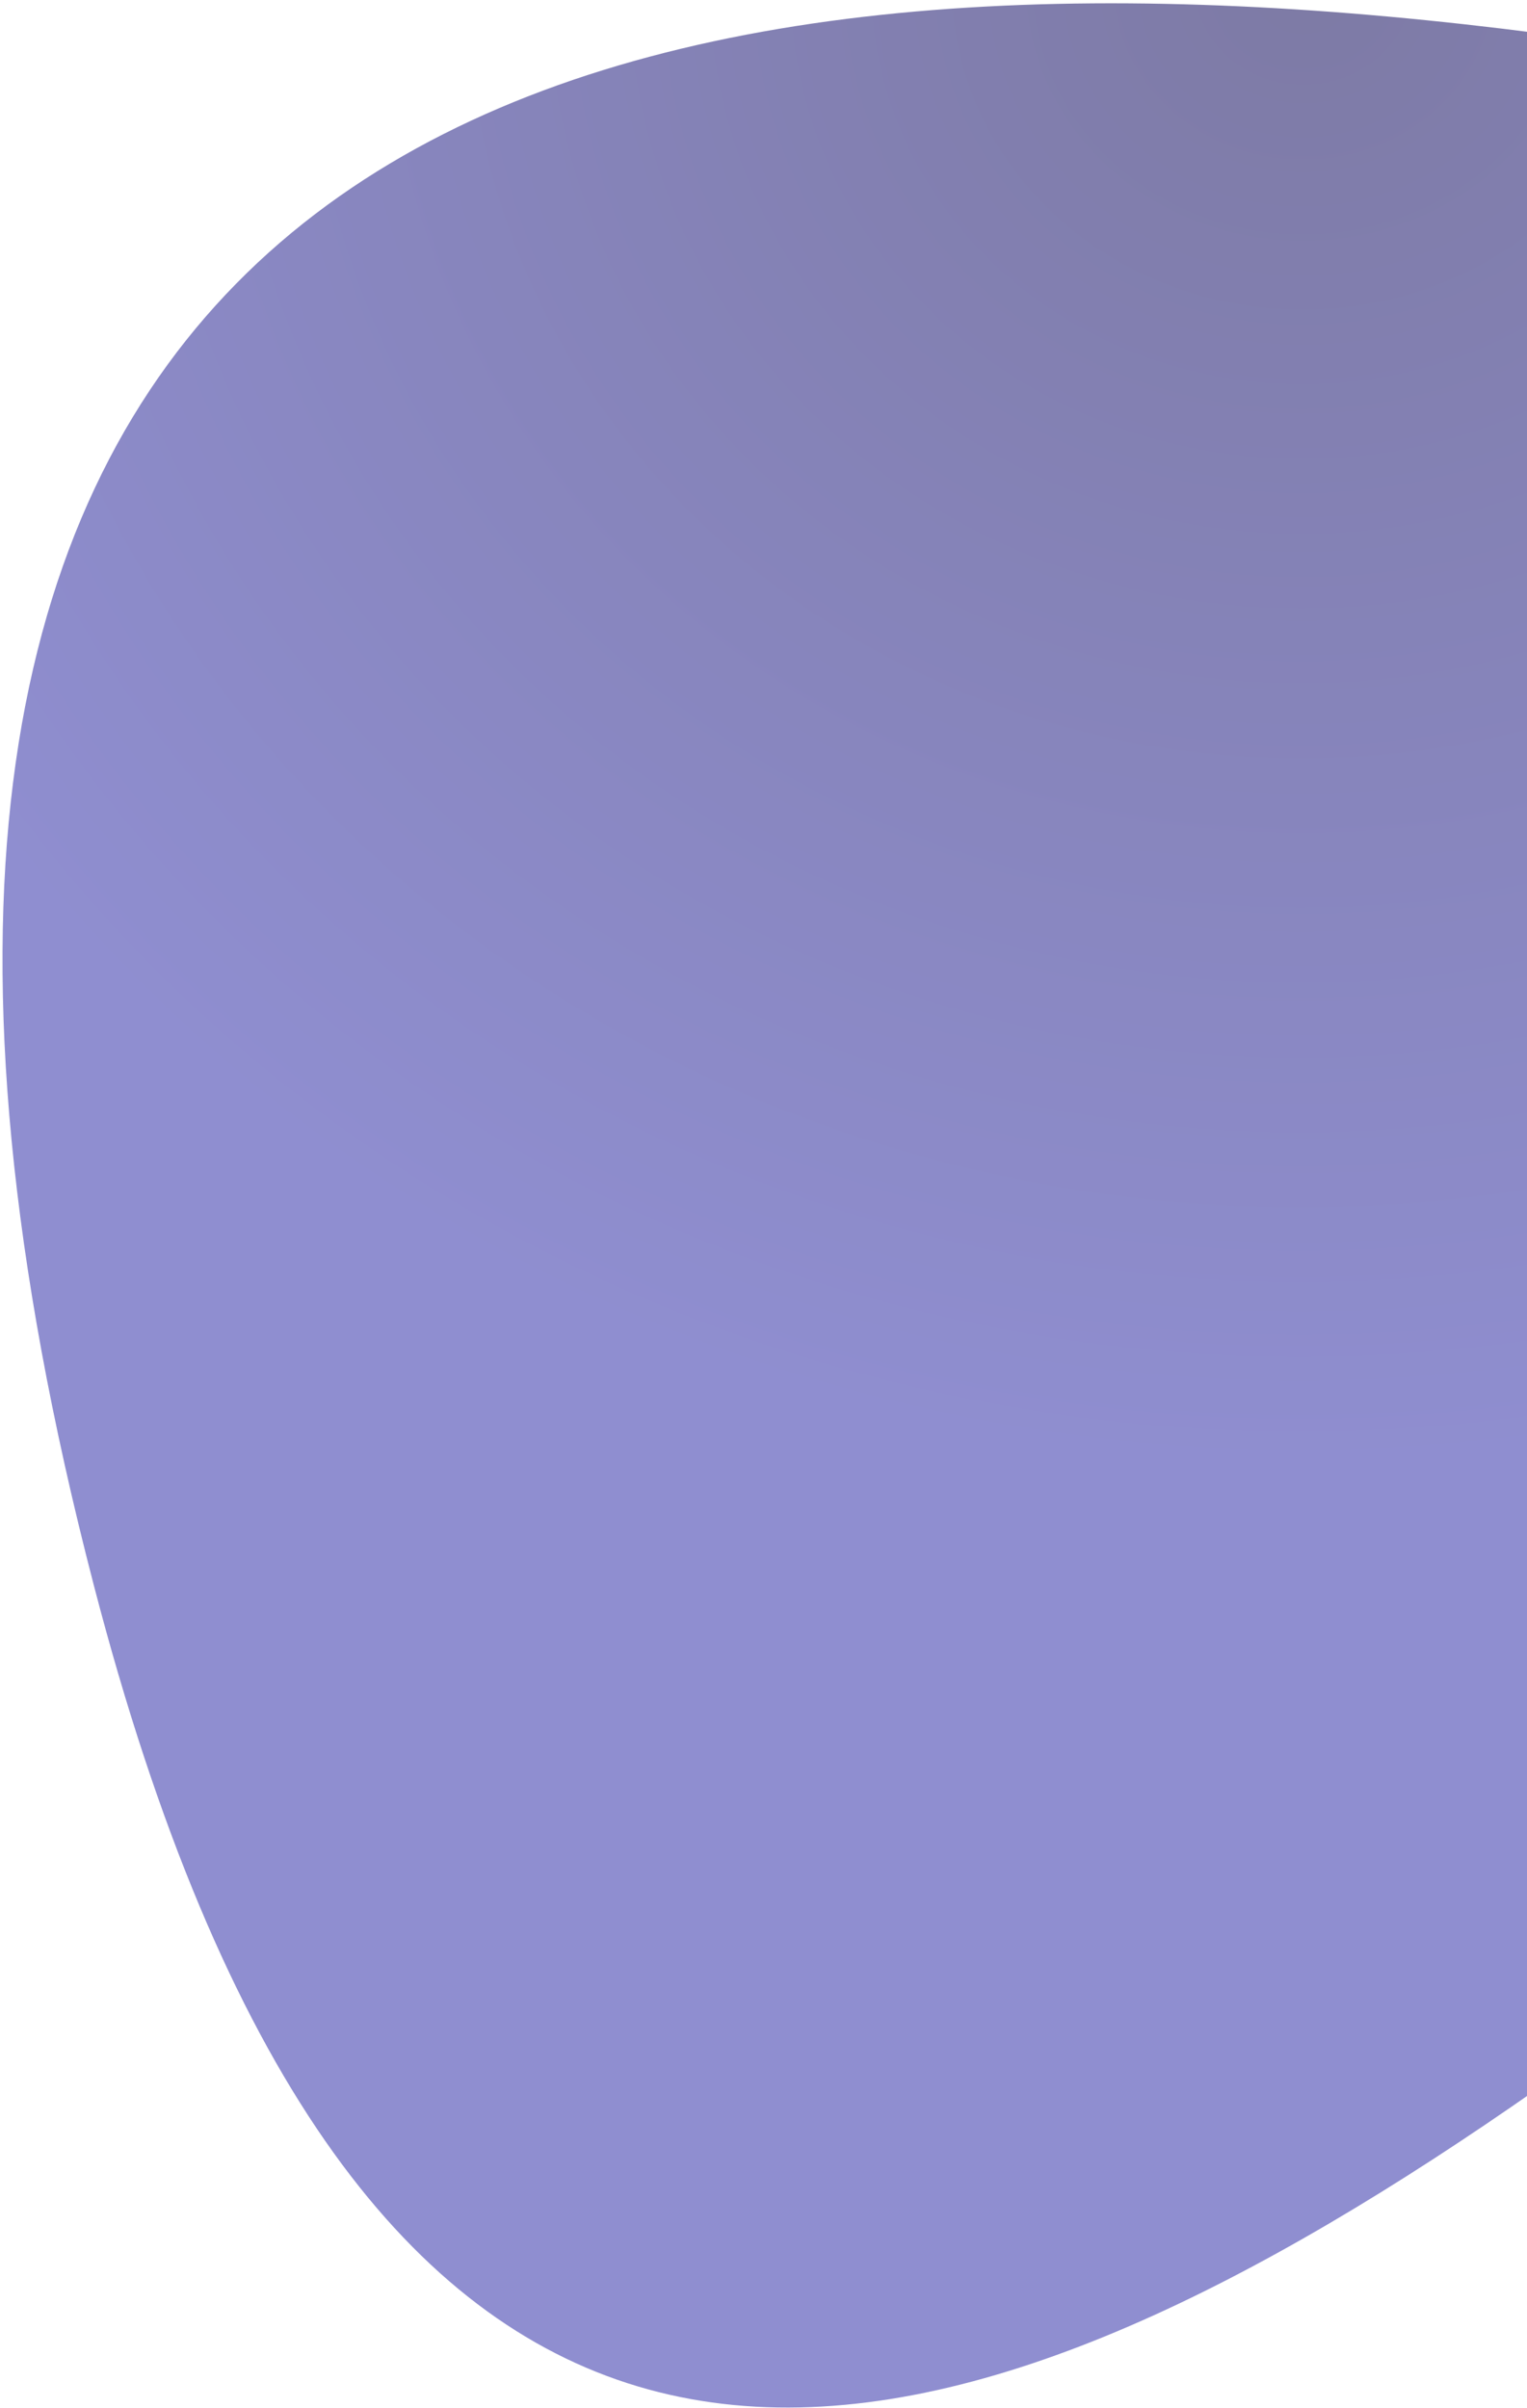 <svg width="317" height="500" viewBox="0 0 317 500" fill="none" xmlns="http://www.w3.org/2000/svg">
<path opacity="0.55" d="M675.592 182.266C662.009 185.894 647.937 191.44 633.466 198.531C517.302 173.138 689.433 73.841 635.302 77.225C568.965 81.371 -121.521 -214.102 19.446 329.035C124.998 735.723 421.929 302.178 633.466 198.531C646.555 201.392 663.305 203.315 684.452 204.047L744.66 352.058C795.795 331.327 1028.93 185.826 761.927 202.411C731.202 204.319 705.624 204.78 684.452 204.047L675.592 182.266Z" fill="url(#paint0_radial_151_12)"/>
<defs>
<radialGradient id="paint0_radial_151_12" cx="0" cy="0" r="1" gradientUnits="userSpaceOnUse" gradientTransform="translate(270.39 -1.7) rotate(-92.472) scale(304.619 333.441)">
<stop stop-color="#FF0000"/>
<stop offset="0" stop-color="#130D5B"/>
<stop offset="1" stop-color="#3331A9"/>
</radialGradient>
</defs>
</svg>
